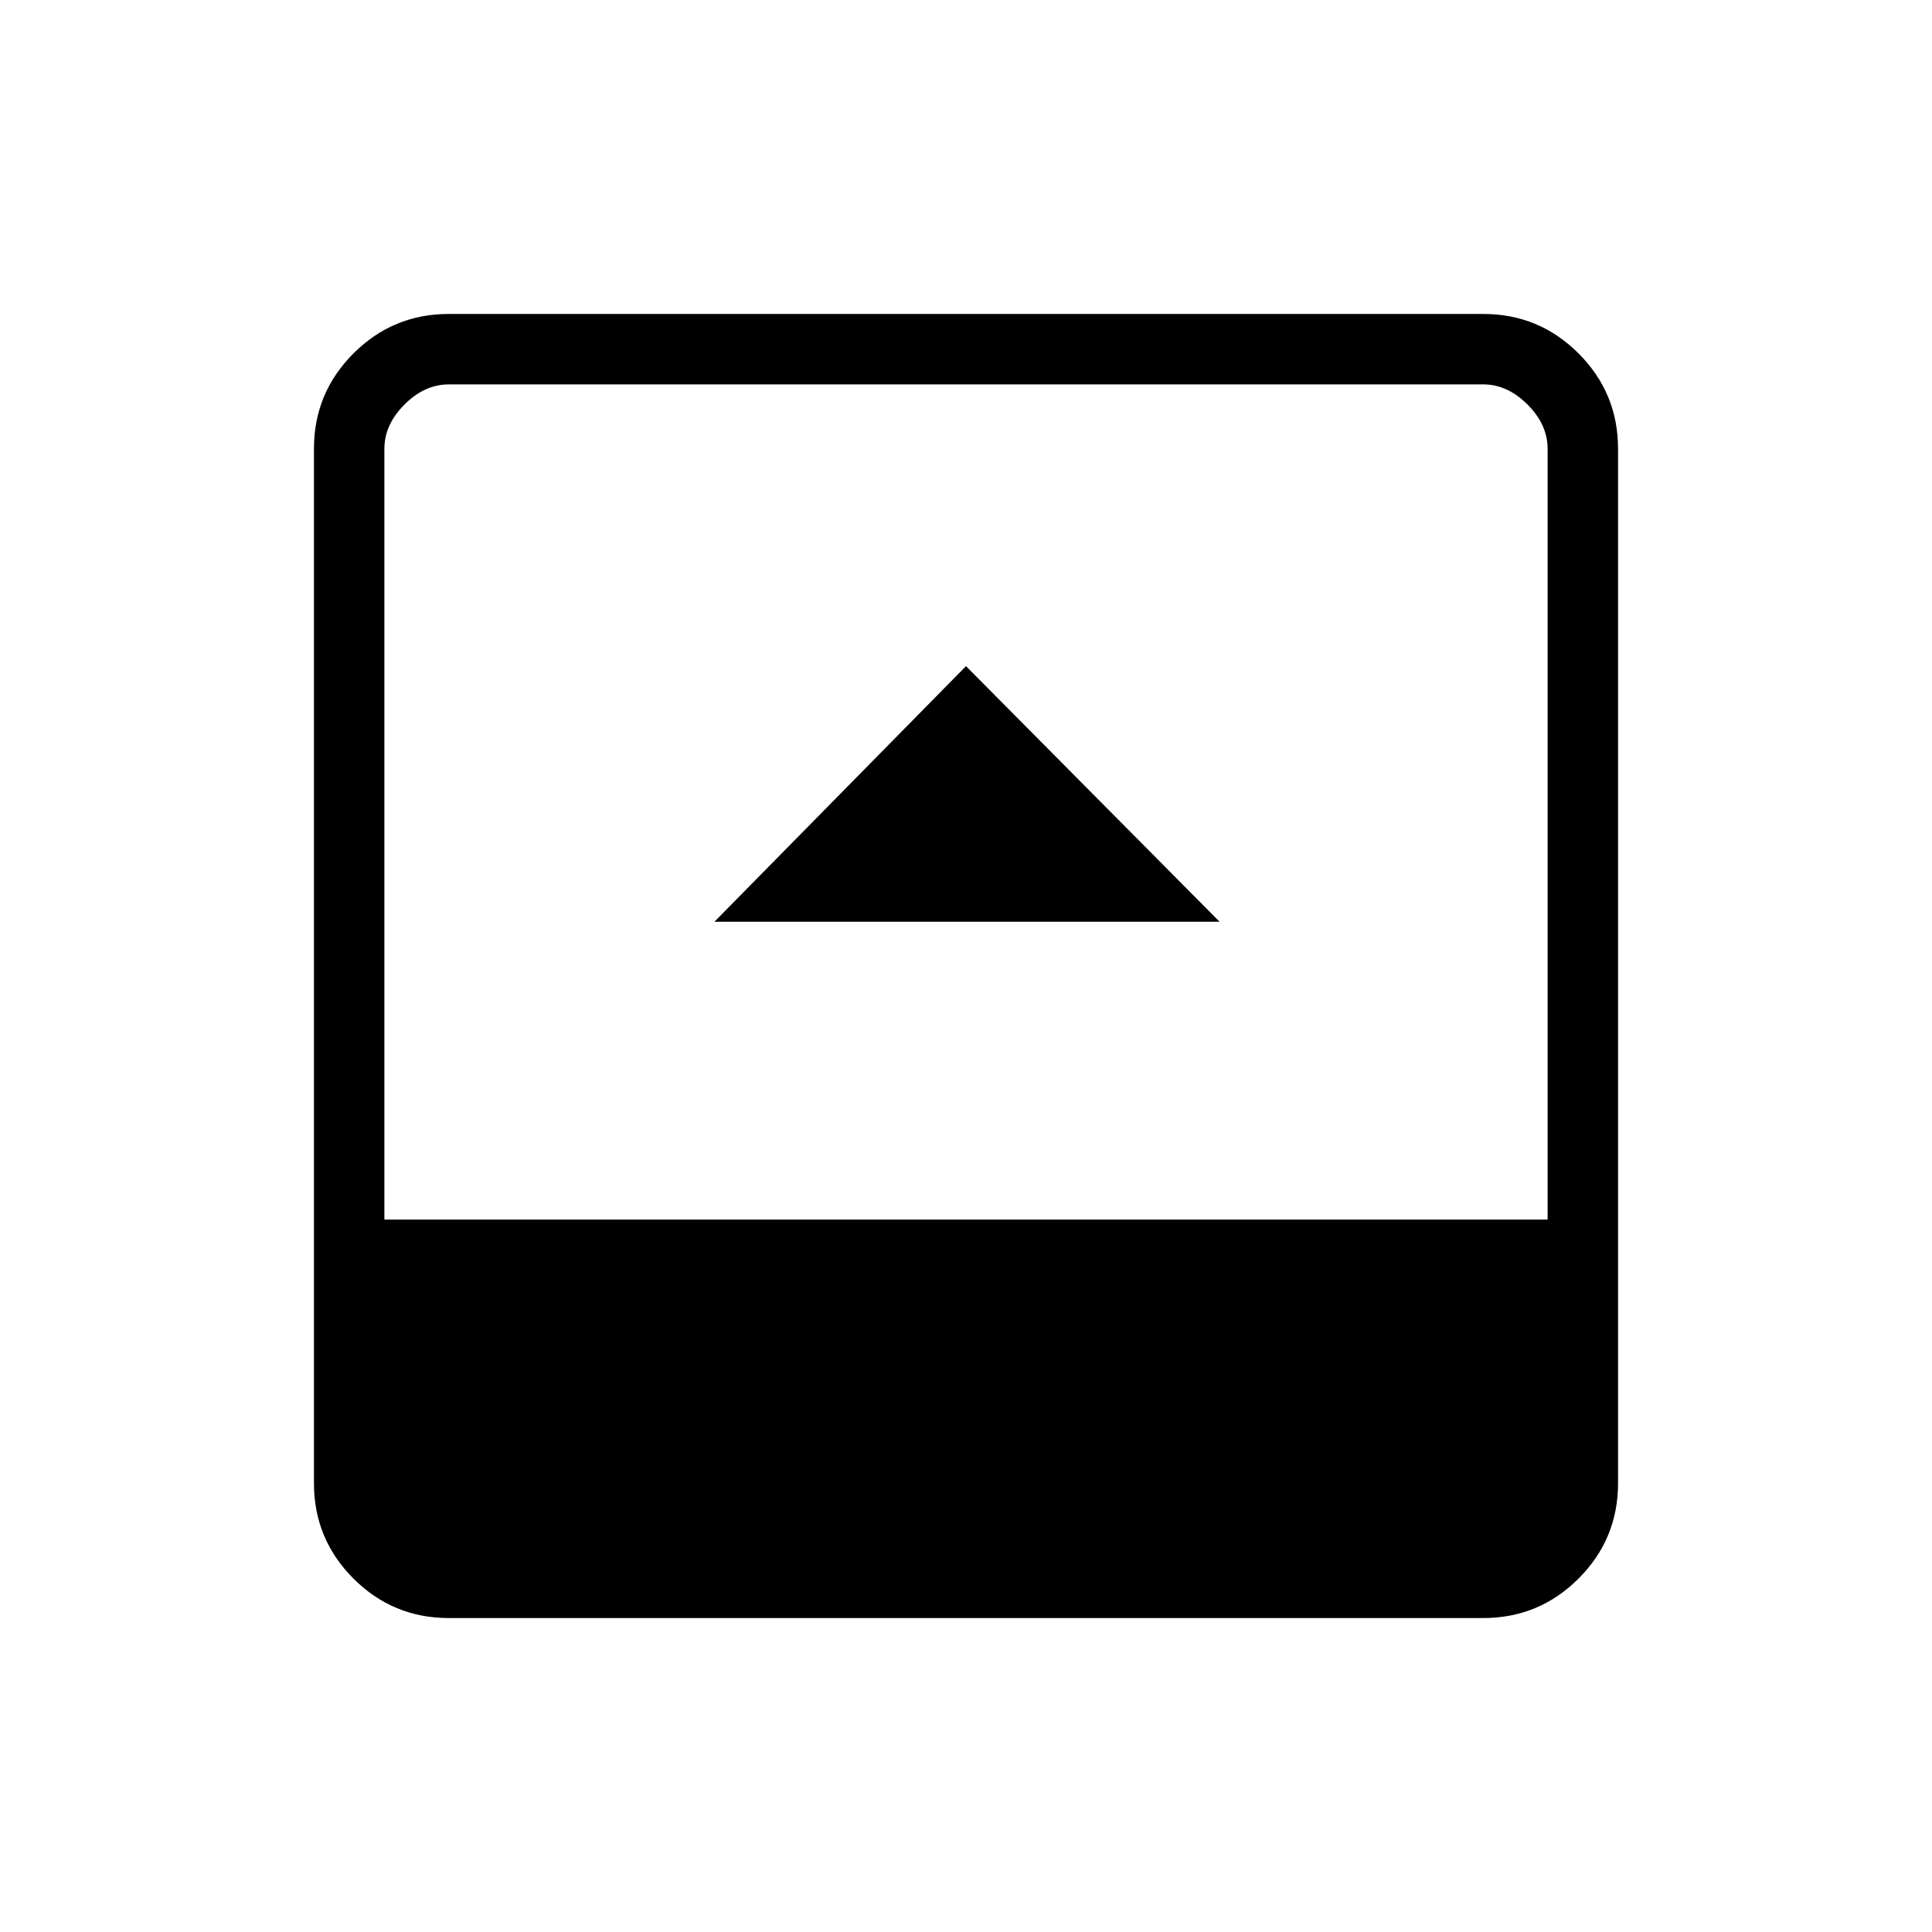 <svg xmlns="http://www.w3.org/2000/svg" height="48" viewBox="0 96 960 960" width="48"><path d="M355 554h251L480 427 355 554ZM223 900q-27.75 0-47.375-19.625T156 833V319q0-27.75 19.625-47.375T223 252h514q27.75 0 47.375 19.625T804 319v514q0 27.75-19.625 47.375T737 900H223Zm-32-198h578V319q0-12-10-22t-22-10H223q-12 0-22 10t-10 22v383Z"/></svg>